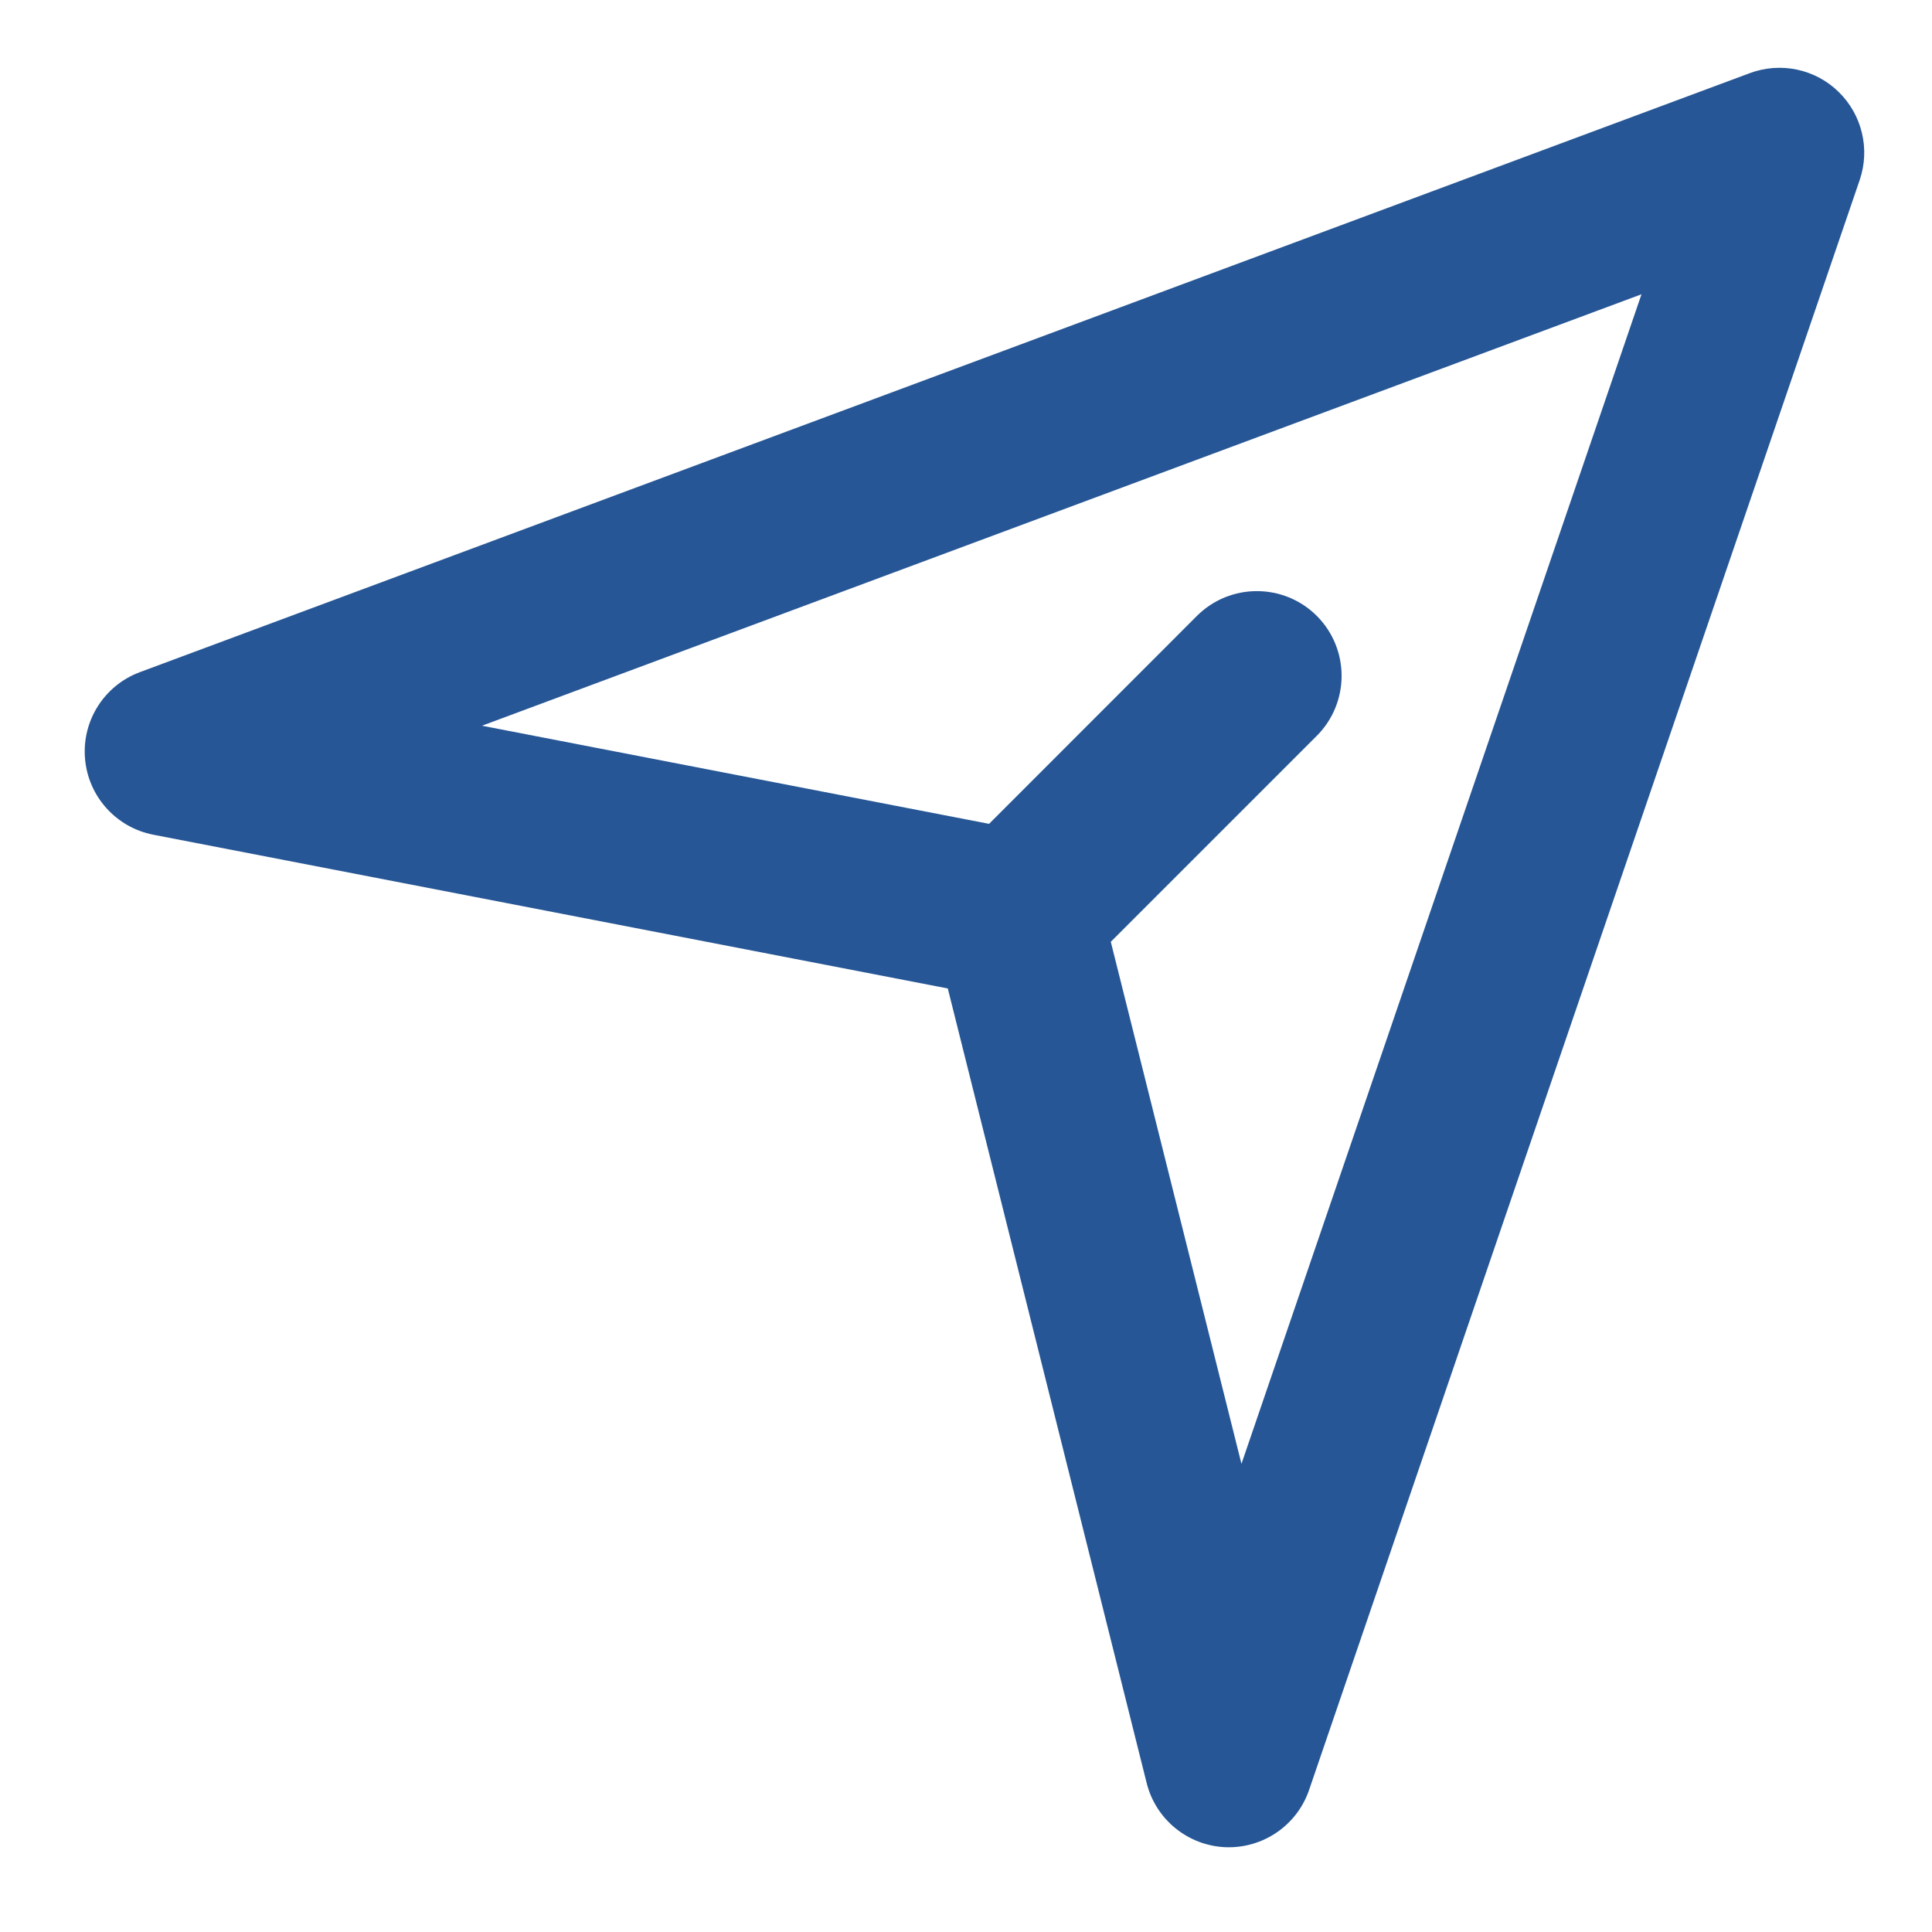 <svg width="19" height="19" viewBox="0 0 19 19" fill="none" xmlns="http://www.w3.org/2000/svg">
<path fill-rule="evenodd" clip-rule="evenodd" d="M18.081 0.903C18.312 1.128 18.393 1.465 18.289 1.77L12.874 17.603C12.755 17.952 12.419 18.181 12.05 18.166C11.682 18.15 11.367 17.894 11.277 17.536L9.321 9.721L1.508 8.209C1.142 8.138 0.867 7.832 0.836 7.46C0.805 7.087 1.026 6.74 1.376 6.61L17.209 0.719C17.511 0.607 17.851 0.678 18.081 0.903ZM10.924 9.262L12.209 14.396L16.143 2.894L4.74 7.137L9.727 8.102L11.771 6.057C12.097 5.732 12.624 5.732 12.95 6.057C13.275 6.383 13.275 6.91 12.95 7.236L10.924 9.262Z" fill="#14488C" fill-opacity="0.92"/>
</svg>
